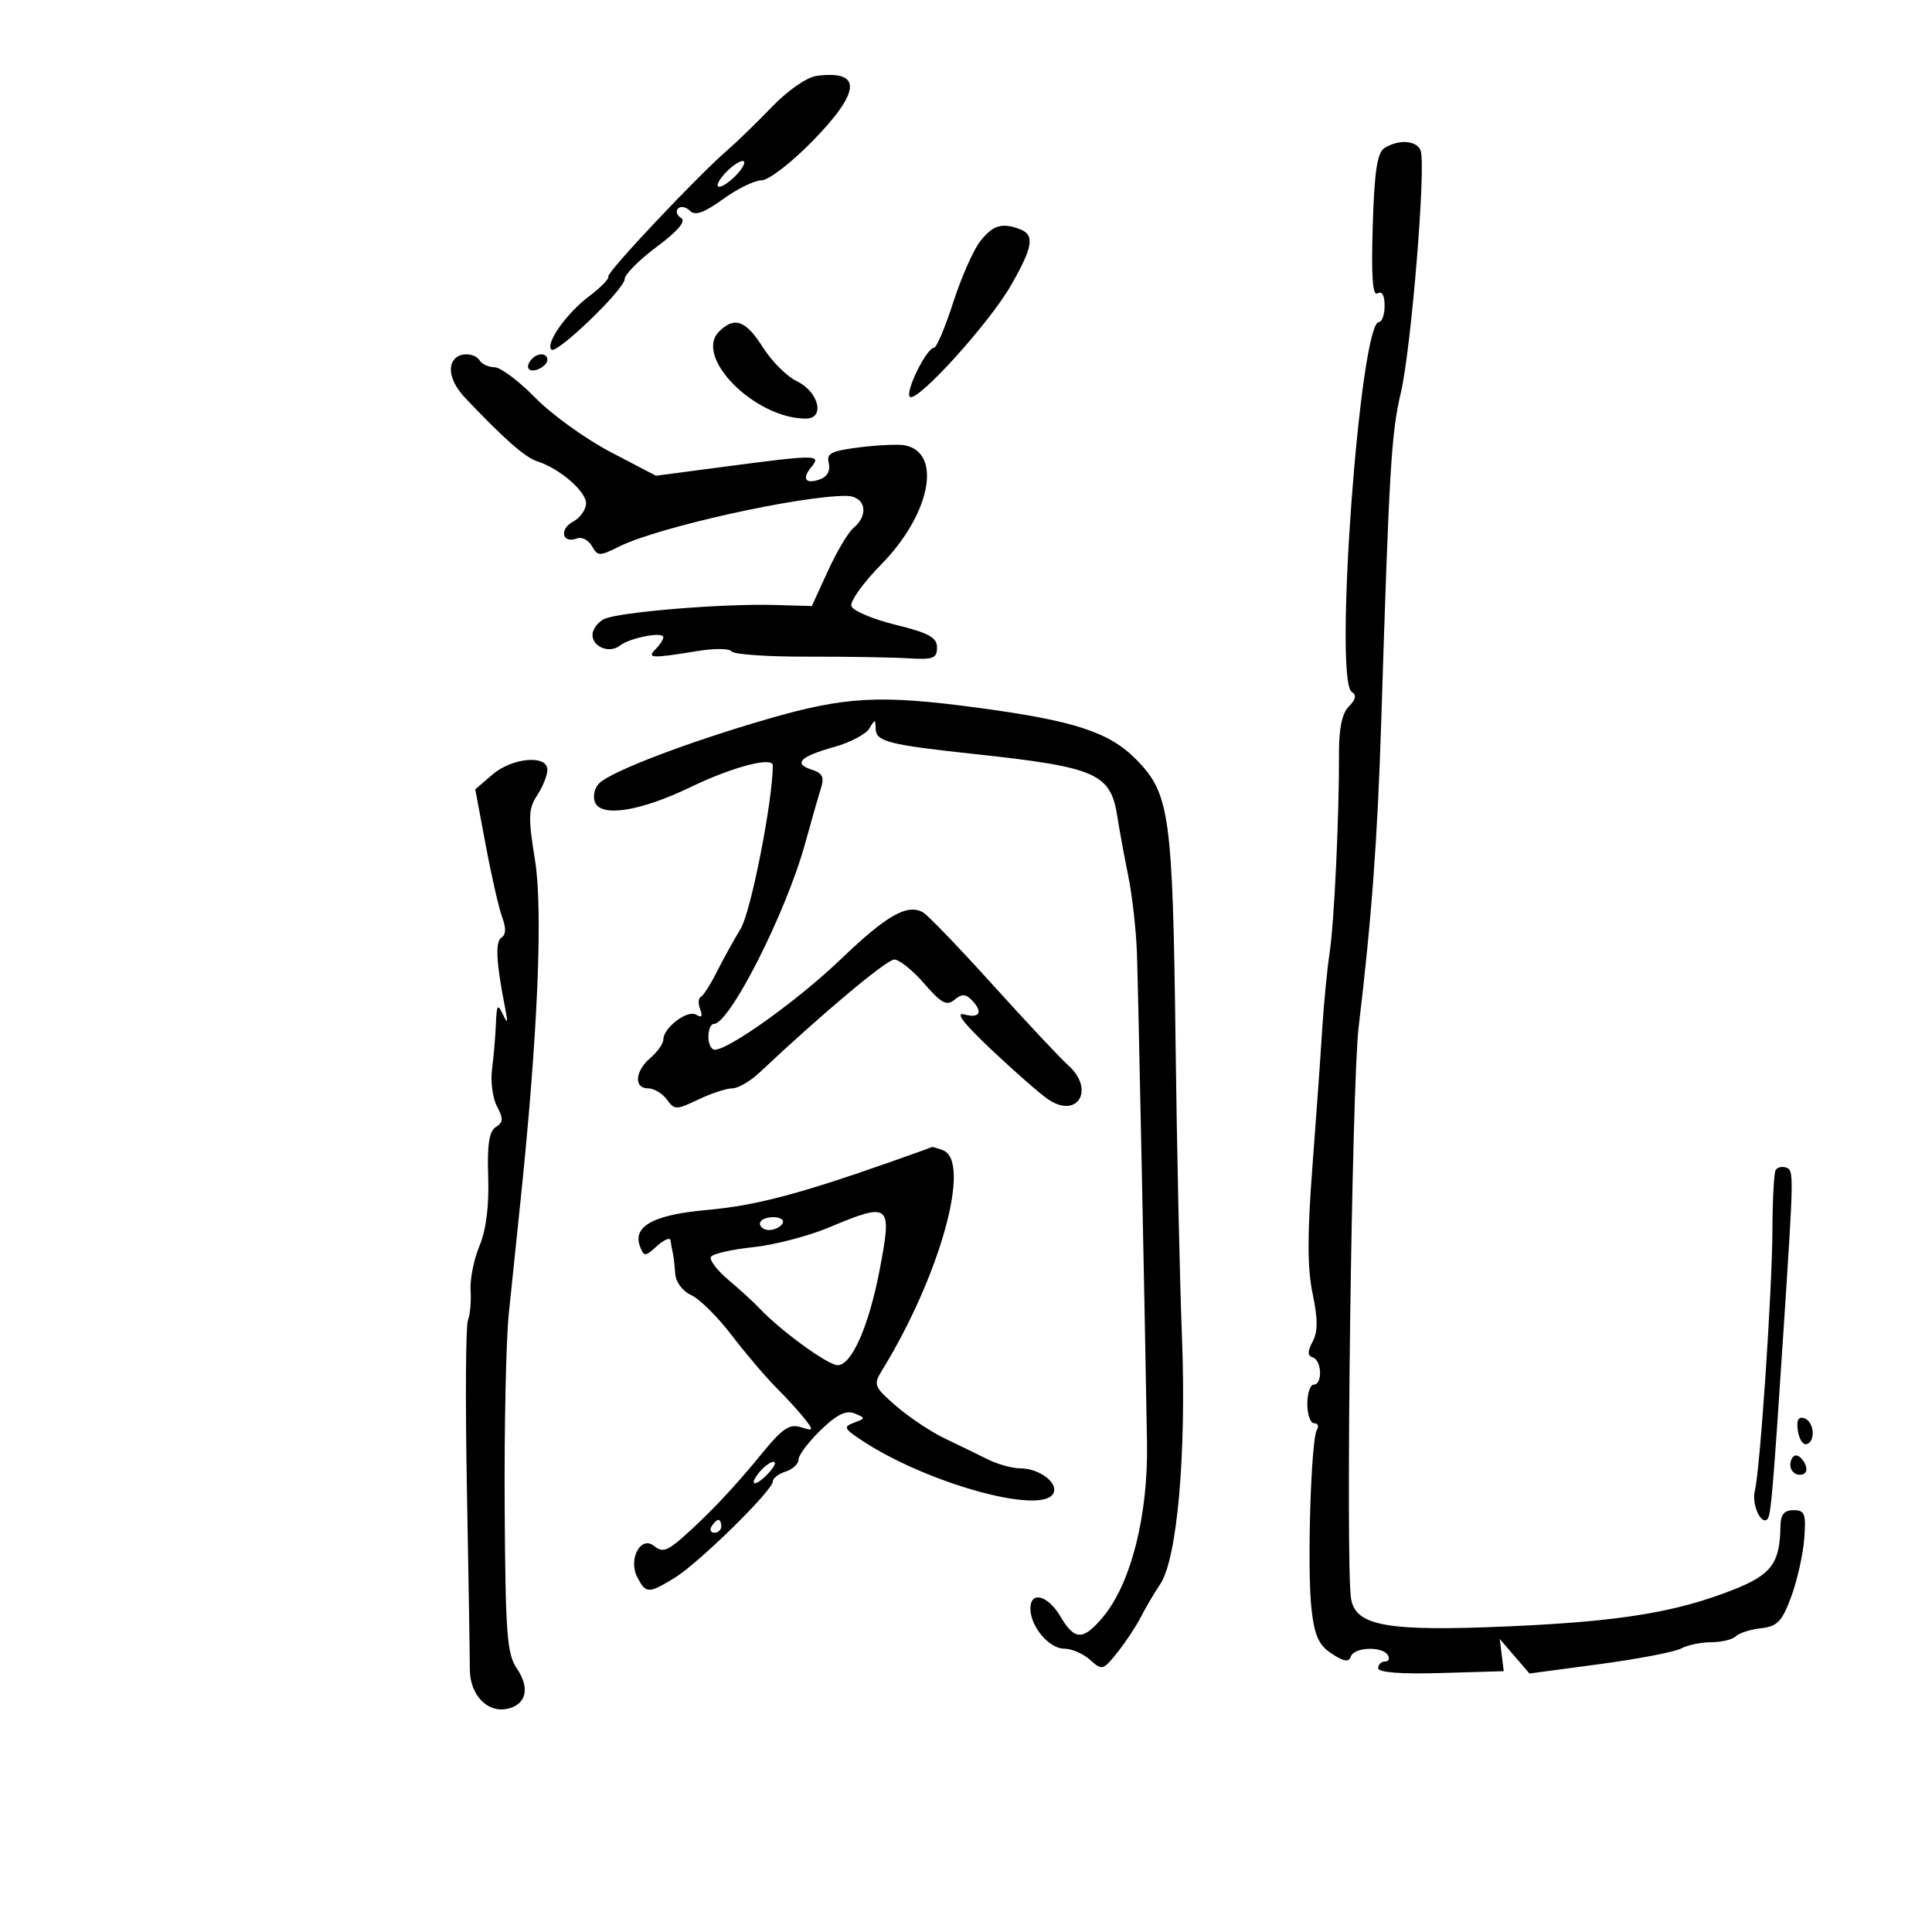 <svg xmlns="http://www.w3.org/2000/svg" width="300" height="300" viewBox="0 0 300 300" version="1.1">
	<path d="M 126.845 11.777 C 125.303 11.973, 122.369 14.002, 119.845 16.618 C 117.455 19.094, 114.375 22.089, 113 23.271 C 108.353 27.269, 94.114 42.375, 94.460 42.940 C 94.649 43.248, 93.309 44.625, 91.481 46 C 87.978 48.636, 84.661 53.327, 85.621 54.288 C 86.419 55.086, 97 44.892, 97 43.324 C 97 42.617, 99.243 40.365, 101.984 38.318 C 105.285 35.854, 106.560 34.346, 105.762 33.853 C 105.100 33.444, 104.890 32.777, 105.296 32.371 C 105.701 31.965, 106.530 32.130, 107.136 32.736 C 107.940 33.540, 109.332 33.048, 112.270 30.920 C 114.486 29.314, 117.179 28, 118.254 28 C 119.329 28, 122.861 25.289, 126.104 21.975 C 133.682 14.230, 133.926 10.877, 126.845 11.777 M 215 22.977 C 213.850 23.703, 213.420 26.524, 213.158 35.077 C 212.917 42.959, 213.137 46.033, 213.908 45.557 C 214.589 45.136, 215 45.847, 215 47.441 C 215 48.848, 214.607 50, 214.127 50 C 211.171 50, 207.076 105.693, 209.904 107.440 C 210.674 107.917, 210.537 108.606, 209.457 109.686 C 208.409 110.733, 207.906 113.086, 207.920 116.872 C 207.957 126.667, 207.174 143.331, 206.458 148 C 206.078 150.475, 205.558 155.875, 205.301 160 C 205.044 164.125, 204.354 173.800, 203.767 181.500 C 202.989 191.710, 203.004 196.953, 203.822 200.868 C 204.648 204.820, 204.650 206.786, 203.829 208.320 C 203.002 209.865, 203.009 210.503, 203.857 210.786 C 205.261 211.254, 205.389 215, 204 215 C 203.450 215, 203 216.350, 203 218 C 203 219.650, 203.477 221, 204.059 221 C 204.641 221, 204.835 221.458, 204.489 222.017 C 203.562 223.518, 202.951 243.656, 203.645 249.807 C 204.122 254.025, 204.768 255.457, 206.796 256.786 C 208.682 258.022, 209.454 258.137, 209.757 257.229 C 210.248 255.757, 214.624 255.582, 215.500 257 C 215.840 257.550, 215.641 258, 215.059 258 C 214.477 258, 214 258.466, 214 259.036 C 214 259.700, 217.505 259.970, 223.750 259.786 L 233.500 259.500 233.190 257 L 232.881 254.500 235.190 257.181 L 237.500 259.862 248.356 258.410 C 254.327 257.611, 260.035 256.516, 261.040 255.978 C 262.046 255.440, 264.158 255, 265.734 255 C 267.310 255, 269.027 254.585, 269.550 254.077 C 270.072 253.569, 271.839 253.007, 273.475 252.827 C 275.985 252.551, 276.712 251.789, 278.136 247.942 C 279.063 245.435, 279.975 241.385, 280.161 238.942 C 280.458 235.054, 280.251 234.500, 278.500 234.500 C 277.042 234.500, 276.491 235.178, 276.466 237 C 276.388 242.727, 275.073 244.506, 269.194 246.832 C 260.308 250.349, 251.618 251.773, 234.405 252.533 C 215.423 253.370, 210.501 252.513, 209.792 248.245 C 208.914 242.964, 209.902 168.417, 210.968 159.500 C 212.993 142.566, 213.908 130.164, 214.484 111.836 C 215.713 72.713, 216.036 67.293, 217.517 61 C 219.148 54.068, 221.466 25.658, 220.588 23.368 C 219.983 21.793, 217.187 21.597, 215 22.977 M 112.500 27 C 111.505 28.100, 111.140 29, 111.690 29 C 112.240 29, 113.505 28.100, 114.500 27 C 115.495 25.900, 115.860 25, 115.310 25 C 114.760 25, 113.495 25.900, 112.500 27 M 152.211 37.458 C 151.148 38.811, 149.259 43.086, 148.013 46.958 C 146.768 50.831, 145.426 54, 145.032 54 C 143.894 54, 140.513 60.847, 141.276 61.609 C 142.321 62.654, 153.620 50.199, 157.010 44.265 C 160.391 38.346, 160.695 36.481, 158.418 35.607 C 155.605 34.528, 154.183 34.952, 152.211 37.458 M 111.655 51.488 C 107.700 55.443, 117.235 65, 125.135 65 C 128.166 65, 127.149 60.829, 123.719 59.190 C 122.189 58.459, 119.821 56.092, 118.456 53.930 C 115.807 49.734, 114.042 49.100, 111.655 51.488 M 70.667 55.667 C 69.378 56.955, 70.023 59.454, 72.250 61.803 C 78.271 68.153, 81.551 71.040, 83.417 71.632 C 86.869 72.728, 91 76.280, 91 78.153 C 91 79.130, 90.087 80.418, 88.972 81.015 C 86.781 82.188, 87.313 84.478, 89.575 83.610 C 90.330 83.320, 91.380 83.852, 91.910 84.792 C 92.810 86.389, 93.087 86.393, 96.186 84.847 C 102.114 81.890, 124.036 77, 131.365 77 C 134.363 77, 135.039 79.893, 132.528 81.977 C 131.718 82.649, 129.932 85.653, 128.559 88.653 L 126.062 94.107 120.281 93.941 C 112.093 93.707, 95.827 95.062, 93.750 96.152 C 92.787 96.657, 92 97.744, 92 98.567 C 92 100.478, 94.649 101.521, 96.263 100.246 C 97.787 99.042, 103 98.030, 103 98.939 C 103 99.302, 102.460 100.140, 101.800 100.800 C 100.373 102.227, 101.175 102.263, 108.286 101.094 C 110.918 100.661, 113.305 100.685, 113.591 101.147 C 113.877 101.610, 119.149 101.978, 125.306 101.964 C 131.462 101.951, 138.525 102.066, 141 102.220 C 144.890 102.462, 145.500 102.236, 145.500 100.551 C 145.500 98.985, 144.236 98.290, 139.072 97.018 C 135.537 96.147, 132.447 94.841, 132.206 94.117 C 131.964 93.392, 134.046 90.482, 136.831 87.650 C 144.461 79.893, 146.369 70.302, 140.511 69.151 C 139.535 68.959, 136.369 69.098, 133.477 69.460 C 129.059 70.012, 128.293 70.405, 128.689 71.920 C 128.977 73.019, 128.487 73.983, 127.437 74.386 C 125.121 75.275, 124.430 74.392, 125.980 72.524 C 127.595 70.579, 126.851 70.574, 112.679 72.445 L 101.857 73.874 94.819 70.198 C 90.949 68.176, 85.693 64.391, 83.141 61.787 C 80.588 59.182, 77.739 57.040, 76.809 57.026 C 75.879 57.012, 74.840 56.550, 74.500 56 C 73.796 54.860, 71.659 54.675, 70.667 55.667 M 82.667 55.667 C 81.452 56.881, 81.976 57.947, 83.500 57.362 C 84.325 57.045, 85 56.384, 85 55.893 C 85 54.845, 83.622 54.711, 82.667 55.667 M 119.311 111.614 C 107.036 115.164, 95.166 119.674, 93.113 121.566 C 92.337 122.282, 92.015 123.596, 92.381 124.552 C 93.305 126.959, 99.430 125.988, 107.308 122.187 C 113.701 119.101, 120 117.446, 120 118.851 C 120 124.318, 116.609 141.570, 115.018 144.198 C 113.919 146.014, 112.227 149.075, 111.259 151 C 110.292 152.925, 109.188 154.642, 108.806 154.815 C 108.425 154.988, 108.389 155.849, 108.726 156.729 C 109.148 157.829, 108.955 158.090, 108.107 157.566 C 106.764 156.736, 103 159.587, 103 161.433 C 103 162.050, 102.100 163.326, 101 164.268 C 98.582 166.338, 98.379 169, 100.640 169 C 101.542 169, 102.849 169.779, 103.545 170.730 C 104.745 172.371, 104.999 172.371, 108.439 170.730 C 110.435 169.779, 112.803 169, 113.701 169 C 114.599 169, 116.496 167.905, 117.917 166.567 C 127.670 157.381, 137.665 149, 138.866 149 C 139.648 149, 141.739 150.679, 143.513 152.731 C 146.152 155.783, 147.003 156.242, 148.193 155.255 C 149.308 154.329, 149.922 154.322, 150.824 155.224 C 152.699 157.099, 152.191 158.187, 149.750 157.526 C 148.240 157.118, 149.639 158.934, 154 163.046 C 157.575 166.417, 161.509 169.860, 162.742 170.697 C 167.347 173.824, 170.088 169.164, 165.855 165.405 C 164.676 164.357, 159.441 158.775, 154.223 153 C 149.005 147.225, 144.111 142.135, 143.348 141.689 C 140.918 140.270, 137.686 142.109, 130.500 149.003 C 123.950 155.286, 113.192 163, 110.981 163 C 110.441 163, 110 162.100, 110 161 C 110 159.900, 110.374 159, 110.832 159 C 113.308 159, 122.059 141.720, 125.012 131 C 125.997 127.425, 127.113 123.531, 127.493 122.346 C 128.023 120.693, 127.694 120.038, 126.077 119.524 C 123.126 118.588, 124.198 117.485, 129.502 116 C 132.006 115.298, 134.479 113.999, 134.997 113.112 C 135.854 111.645, 135.942 111.650, 135.970 113.171 C 136.005 115.136, 137.990 115.648, 151 117.049 C 170.361 119.134, 172.469 120.057, 173.520 126.910 C 173.823 128.884, 174.576 132.975, 175.193 136 C 175.811 139.025, 176.418 144.425, 176.544 148 C 176.740 153.597, 177.786 204.439, 178.108 224.070 C 178.294 235.358, 175.607 245.937, 171.235 251.133 C 168.176 254.767, 166.869 254.741, 164.659 251 C 162.708 247.697, 160 246.986, 160 249.777 C 160 252.554, 162.895 256, 165.228 256 C 166.391 256, 168.210 256.785, 169.270 257.745 C 171.120 259.419, 171.292 259.372, 173.519 256.579 C 174.795 254.978, 176.432 252.506, 177.155 251.084 C 177.879 249.663, 179.227 247.375, 180.150 246 C 182.806 242.047, 184.242 225.692, 183.532 207.500 C 183.188 198.700, 182.742 178.225, 182.541 162 C 182.103 126.610, 181.645 123.269, 176.511 118.011 C 172.266 113.664, 166.850 111.897, 151.500 109.854 C 136.634 107.874, 131.215 108.171, 119.311 111.614 M 76.455 120.285 L 73.798 122.570 75.439 131.324 C 76.341 136.139, 77.494 141.169, 78.001 142.503 C 78.607 144.096, 78.561 145.153, 77.868 145.582 C 76.872 146.197, 77.042 149.476, 78.433 156.500 C 78.900 158.857, 78.825 159.071, 78.084 157.500 C 77.280 155.795, 77.120 156.017, 77.003 159 C 76.927 160.925, 76.659 164.075, 76.406 166 C 76.154 167.925, 76.501 170.542, 77.178 171.815 C 78.182 173.705, 78.148 174.291, 76.993 175.005 C 75.954 175.646, 75.638 177.715, 75.806 182.775 C 75.956 187.274, 75.485 190.988, 74.452 193.461 C 73.581 195.545, 72.960 198.657, 73.073 200.375 C 73.185 202.094, 73 204.175, 72.661 205 C 72.322 205.825, 72.249 217.525, 72.498 231 C 72.747 244.475, 72.953 257.156, 72.956 259.180 C 72.963 263.284, 75.778 266.132, 78.996 265.291 C 81.759 264.568, 82.277 262.059, 80.273 259.109 C 78.717 256.819, 78.484 253.750, 78.366 234 C 78.292 221.625, 78.579 208.125, 79.004 204 C 79.429 199.875, 80.247 192, 80.821 186.500 C 83.505 160.785, 84.332 141.356, 83.074 133.560 C 81.995 126.868, 82.038 125.590, 83.419 123.483 C 84.289 122.156, 85 120.380, 85 119.535 C 85 117.156, 79.536 117.635, 76.455 120.285 M 138 180.524 C 123.897 185.476, 117.181 187.226, 109.749 187.886 C 101.480 188.619, 98.182 190.425, 99.384 193.559 C 100 195.165, 100.166 195.160, 102.021 193.481 C 103.109 192.496, 104.052 192.097, 104.115 192.595 C 104.179 193.093, 104.335 193.950, 104.463 194.500 C 104.591 195.050, 104.764 196.522, 104.848 197.771 C 104.936 199.086, 105.985 200.492, 107.339 201.108 C 108.625 201.694, 111.437 204.480, 113.589 207.299 C 115.740 210.117, 118.863 213.791, 120.530 215.462 C 122.196 217.133, 124.218 219.352, 125.022 220.394 C 126.369 222.139, 126.315 222.235, 124.339 221.608 C 122.604 221.057, 121.458 221.830, 118.347 225.653 C 114.030 230.957, 109.818 235.404, 105.779 238.923 C 103.585 240.835, 102.776 241.059, 101.599 240.082 C 99.493 238.334, 97.475 242.151, 99 245 C 100.324 247.475, 100.709 247.475, 104.760 245.005 C 108.476 242.739, 120 231.430, 120 230.049 C 120 229.546, 120.900 228.849, 122 228.500 C 123.100 228.151, 124 227.309, 124 226.629 C 124 225.949, 125.545 223.895, 127.434 222.064 C 129.922 219.652, 131.368 218.939, 132.684 219.475 C 134.424 220.184, 134.421 220.244, 132.629 220.913 C 130.940 221.543, 131.037 221.799, 133.629 223.538 C 143.532 230.185, 161.491 235.251, 163.518 231.970 C 164.507 230.371, 161.445 228, 158.390 228 C 157.165 228, 154.888 227.364, 153.331 226.587 C 151.774 225.810, 148.770 224.347, 146.655 223.337 C 144.541 222.327, 141.166 220.074, 139.155 218.332 C 135.721 215.355, 135.587 215.023, 136.935 212.832 C 145.981 198.138, 150.914 180.332, 146.418 178.607 C 145.548 178.273, 144.761 178.054, 144.668 178.121 C 144.576 178.187, 141.575 179.268, 138 180.524 M 275.719 181.697 C 275.463 182.139, 275.239 186.325, 275.220 191 C 275.183 200.400, 273.297 228.355, 272.488 231.500 C 271.964 233.540, 273.447 236.886, 274.437 235.896 C 274.988 235.345, 275.288 231.835, 276.944 206.592 C 278.556 182.017, 278.560 181.719, 277.342 181.296 C 276.705 181.075, 275.974 181.256, 275.719 181.697 M 128.698 190.608 C 125.507 191.946, 120.205 193.323, 116.917 193.666 C 113.628 194.010, 110.698 194.680, 110.404 195.156 C 110.110 195.631, 111.336 197.253, 113.128 198.760 C 114.920 200.267, 117.086 202.250, 117.943 203.166 C 121.131 206.579, 128.553 211.981, 130.065 211.990 C 132.238 212.004, 134.921 205.915, 136.592 197.181 C 138.567 186.860, 138.254 186.600, 128.698 190.608 M 118 190 C 118 190.550, 118.648 191, 119.441 191 C 120.234 191, 121.160 190.550, 121.500 190 C 121.840 189.450, 121.191 189, 120.059 189 C 118.927 189, 118 189.450, 118 190 M 279.166 222.139 C 279.350 223.437, 279.950 224.387, 280.500 224.250 C 281.976 223.881, 281.716 220.739, 280.166 220.222 C 279.251 219.917, 278.937 220.520, 279.166 222.139 M 278 227.500 C 278 228.325, 278.661 229, 279.469 229 C 280.363 229, 280.712 228.414, 280.362 227.500 C 280.045 226.675, 279.384 226, 278.893 226 C 278.402 226, 278 226.675, 278 227.500 M 117.980 228.524 C 116.142 230.739, 117.188 230.994, 119.250 228.833 C 120.213 227.825, 120.605 227, 120.122 227 C 119.640 227, 118.676 227.686, 117.980 228.524 M 110.500 237 C 110.160 237.550, 110.359 238, 110.941 238 C 111.523 238, 112 237.550, 112 237 C 112 236.450, 111.802 236, 111.559 236 C 111.316 236, 110.840 236.450, 110.500 237" stroke="none" fill="black" fill-rule="evenodd"/>
</svg>